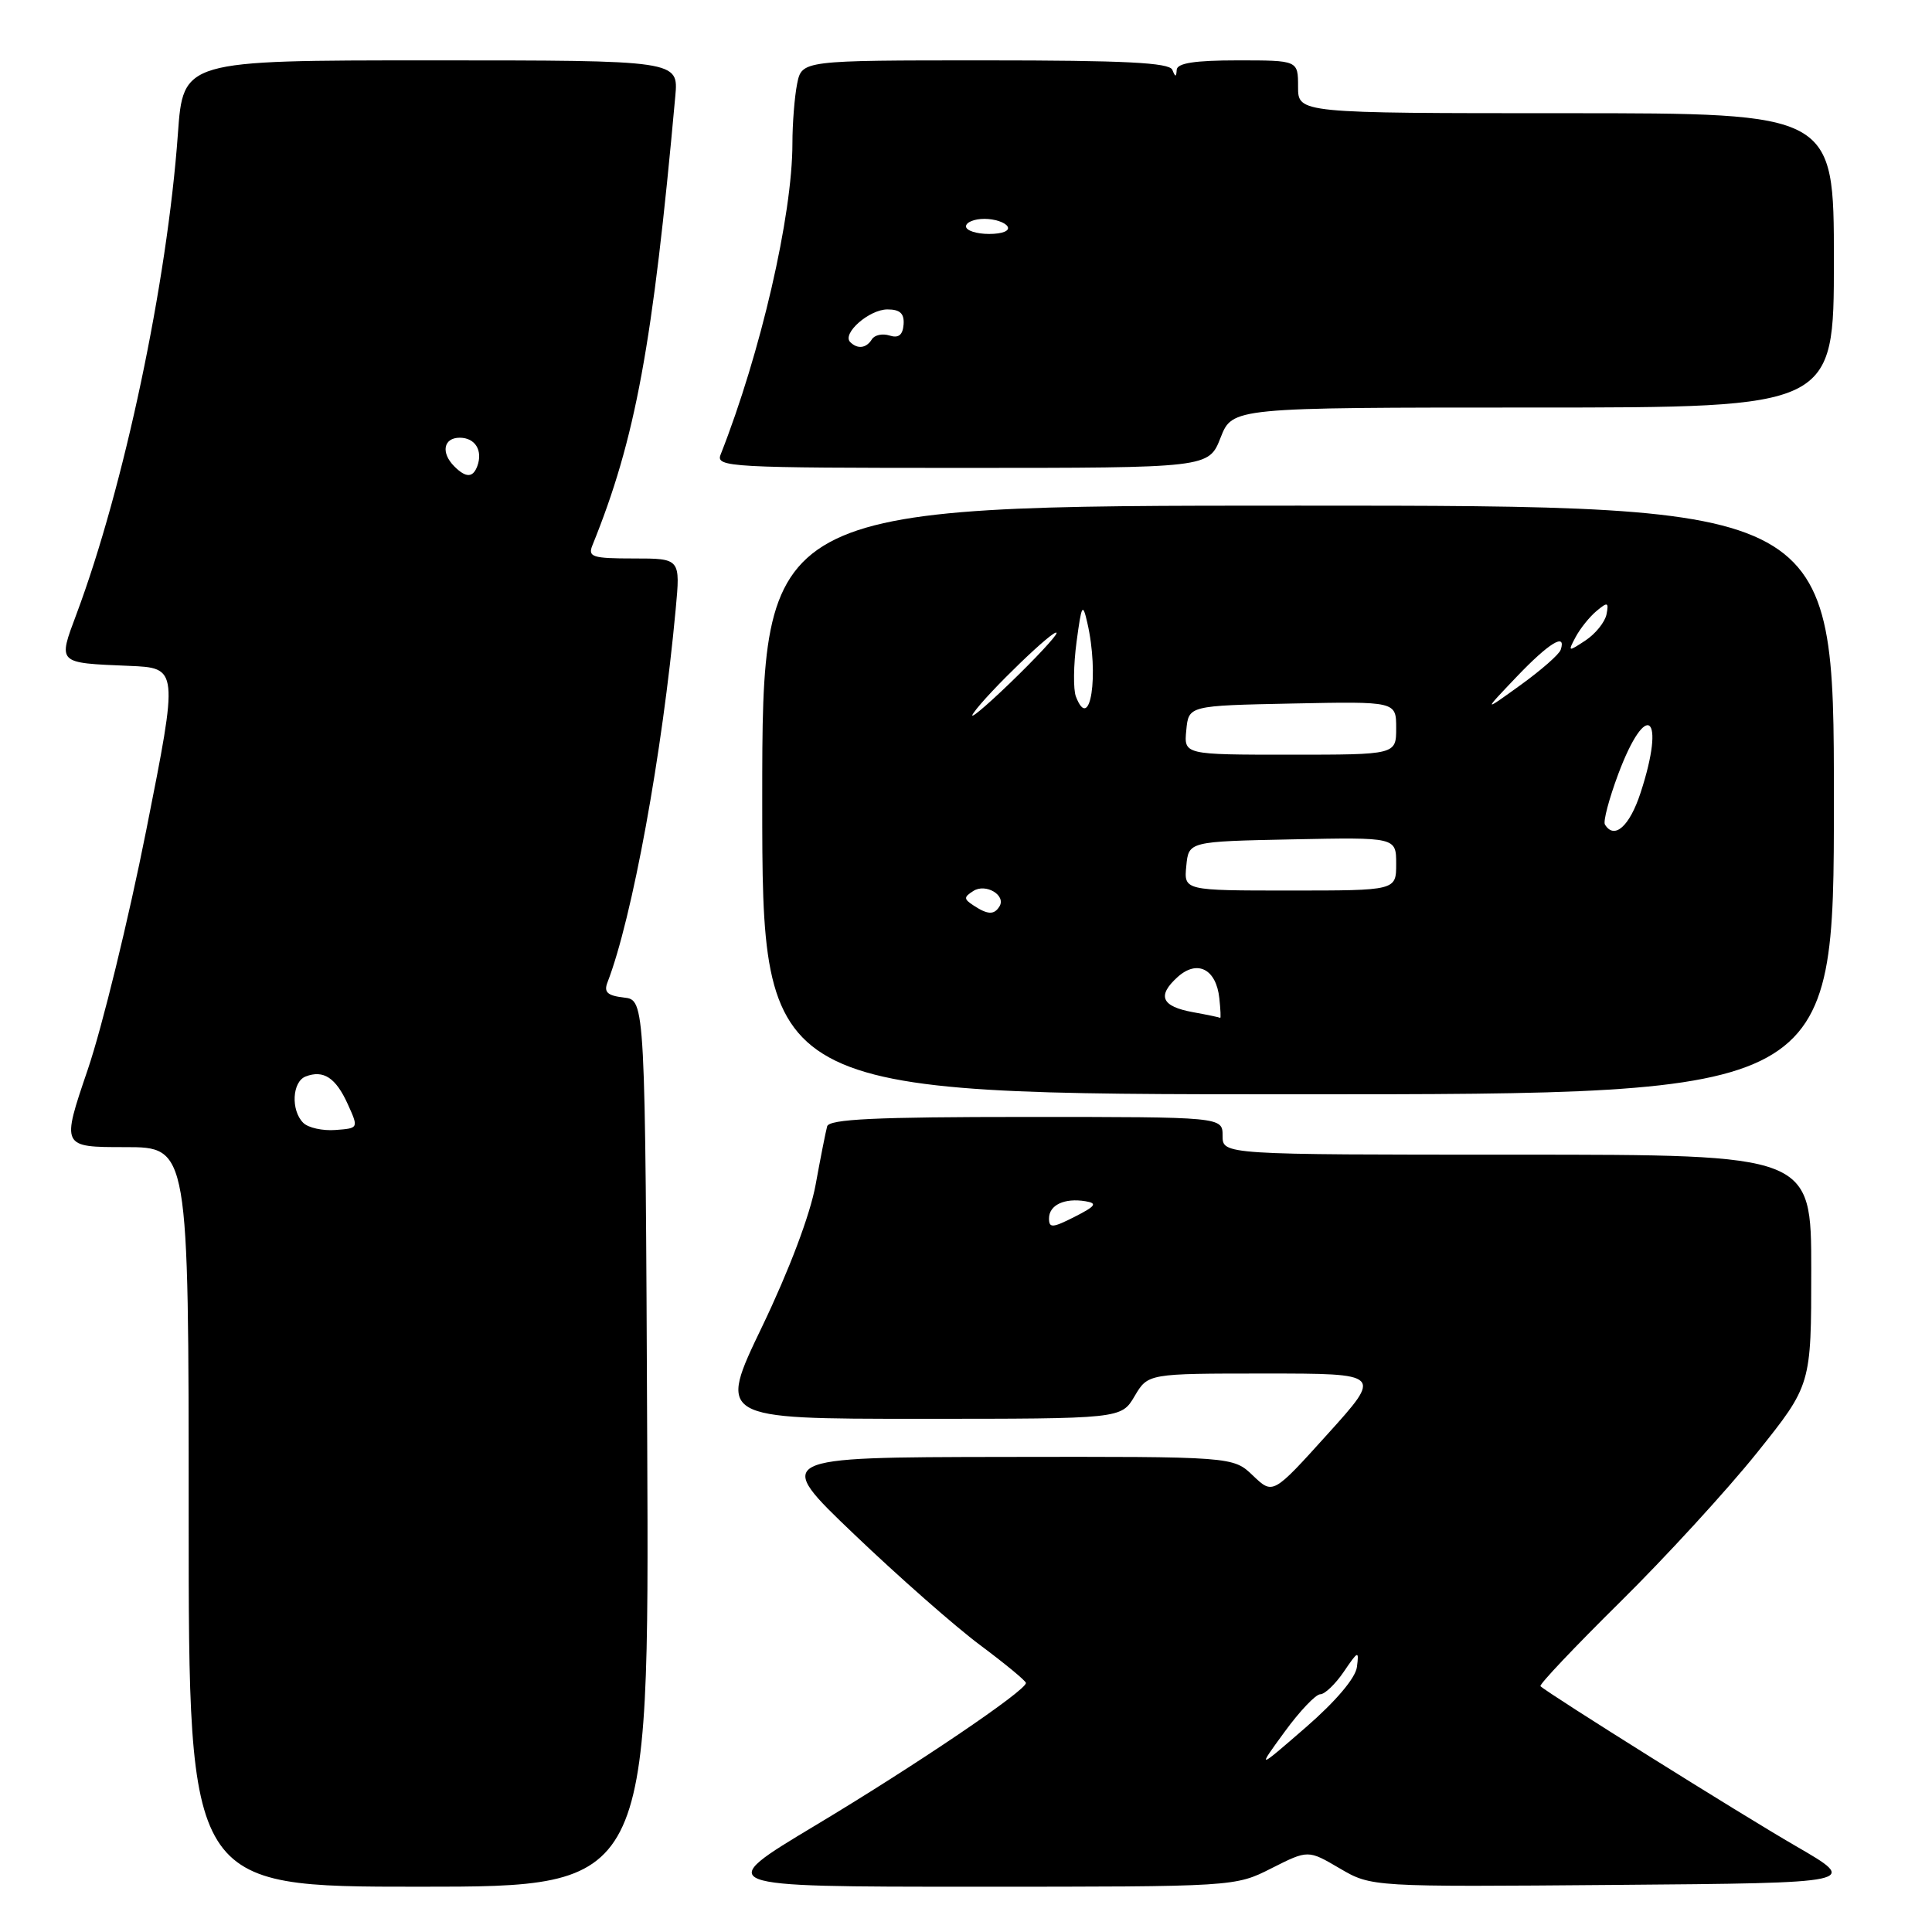 <?xml version="1.0" encoding="UTF-8" standalone="no"?>
<!DOCTYPE svg PUBLIC "-//W3C//DTD SVG 1.1//EN" "http://www.w3.org/Graphics/SVG/1.1/DTD/svg11.dtd" >
<svg xmlns="http://www.w3.org/2000/svg" xmlns:xlink="http://www.w3.org/1999/xlink" version="1.1" viewBox="0 0 256 256">
 <g >
 <path fill="currentColor"
d=" M 85.76 191.25 C 85.50 132.50 85.50 132.50 82.67 132.18 C 80.49 131.93 79.99 131.47 80.49 130.18 C 83.77 121.71 87.76 99.90 89.53 80.75 C 90.16 74.00 90.16 74.00 83.97 74.00 C 78.48 74.00 77.87 73.80 78.50 72.25 C 84.21 58.17 86.49 45.77 89.48 12.75 C 89.91 8.00 89.91 8.00 57.09 8.00 C 24.27 8.00 24.27 8.00 23.57 17.75 C 22.15 37.47 16.43 64.55 10.13 81.38 C 7.67 87.96 7.54 87.83 17.07 88.23 C 23.65 88.50 23.65 88.50 19.38 110.00 C 17.03 121.83 13.54 136.11 11.62 141.75 C 8.13 152.00 8.13 152.00 16.57 152.00 C 25.00 152.00 25.00 152.00 25.00 201.00 C 25.00 250.00 25.00 250.00 55.51 250.00 C 86.02 250.00 86.02 250.00 85.76 191.25 Z  M 168.49 247.55 C 173.33 245.11 173.33 245.11 177.52 247.57 C 181.72 250.03 181.72 250.03 214.06 249.76 C 246.40 249.50 246.40 249.50 237.95 244.61 C 230.64 240.38 205.20 224.45 204.12 223.43 C 203.91 223.23 208.66 218.22 214.67 212.28 C 220.68 206.35 228.84 197.45 232.80 192.51 C 240.00 183.52 240.00 183.52 240.00 168.26 C 240.00 153.00 240.00 153.00 201.00 153.00 C 162.00 153.00 162.00 153.00 162.00 150.50 C 162.00 148.00 162.00 148.00 135.97 148.00 C 115.99 148.00 109.86 148.29 109.60 149.25 C 109.41 149.94 108.72 153.43 108.07 157.00 C 107.35 160.95 104.57 168.31 101.00 175.75 C 95.11 188.00 95.11 188.00 121.84 188.00 C 148.57 188.00 148.57 188.00 150.34 185.00 C 152.11 182.00 152.11 182.00 167.64 182.00 C 183.16 182.00 183.16 182.00 175.91 190.03 C 168.67 198.05 168.67 198.05 166.03 195.53 C 163.39 193.00 163.39 193.00 132.95 193.05 C 102.50 193.10 102.50 193.10 113.18 203.30 C 119.05 208.91 126.57 215.53 129.89 218.00 C 133.20 220.47 135.93 222.72 135.94 223.00 C 135.99 223.99 121.25 233.96 108.00 241.90 C 94.50 250.00 94.50 250.00 129.08 250.00 C 163.66 250.00 163.66 250.00 168.49 247.55 Z  M 243.00 106.00 C 243.00 67.00 243.00 67.00 172.00 67.00 C 101.00 67.00 101.00 67.00 101.00 106.00 C 101.00 145.00 101.00 145.00 172.00 145.00 C 243.00 145.00 243.00 145.00 243.00 106.00 Z  M 161.73 58.00 C 163.30 54.00 163.30 54.00 203.15 54.00 C 243.00 54.00 243.00 54.00 243.00 34.50 C 243.00 15.00 243.00 15.00 207.50 15.00 C 172.00 15.00 172.00 15.00 172.00 11.50 C 172.00 8.00 172.00 8.00 164.00 8.00 C 158.31 8.00 155.98 8.36 155.92 9.25 C 155.86 10.25 155.74 10.25 155.34 9.25 C 154.95 8.30 149.04 8.00 130.54 8.00 C 106.25 8.00 106.25 8.00 105.62 11.12 C 105.28 12.84 105.00 16.38 105.00 18.99 C 105.00 28.56 100.79 46.78 95.48 60.25 C 94.83 61.90 96.75 62.00 127.47 62.00 C 160.16 62.00 160.16 62.00 161.73 58.00 Z  M 40.18 148.78 C 38.52 147.12 38.71 143.33 40.50 142.64 C 42.86 141.73 44.49 142.80 46.07 146.28 C 47.53 149.50 47.53 149.50 44.45 149.73 C 42.76 149.86 40.84 149.44 40.18 148.78 Z  M 60.20 61.80 C 58.39 59.99 58.76 58.00 60.92 58.00 C 62.96 58.00 64.00 59.69 63.25 61.75 C 62.67 63.32 61.74 63.34 60.20 61.80 Z  M 170.20 229.50 C 172.20 226.75 174.34 224.50 174.94 224.50 C 175.54 224.50 176.95 223.15 178.07 221.50 C 179.97 218.70 180.09 218.66 179.80 220.88 C 179.62 222.34 177.00 225.43 173.03 228.88 C 166.55 234.50 166.55 234.50 170.20 229.50 Z  M 139.00 161.45 C 139.00 159.67 141.05 158.71 143.83 159.17 C 145.45 159.44 145.19 159.81 142.40 161.23 C 139.46 162.72 139.00 162.75 139.00 161.45 Z  M 158.08 134.12 C 153.90 133.36 153.28 131.96 156.03 129.47 C 158.64 127.11 161.16 128.39 161.57 132.29 C 161.73 133.78 161.78 134.94 161.68 134.87 C 161.58 134.80 159.96 134.46 158.08 134.12 Z  M 129.00 119.98 C 127.69 119.12 127.68 118.88 128.97 118.06 C 130.61 117.00 133.35 118.63 132.43 120.11 C 131.73 121.25 130.87 121.21 129.00 119.98 Z  M 157.19 114.75 C 157.50 111.50 157.50 111.50 171.25 111.22 C 185.00 110.94 185.00 110.94 185.00 114.47 C 185.00 118.00 185.00 118.00 170.94 118.00 C 156.87 118.00 156.87 118.00 157.19 114.75 Z  M 212.66 109.25 C 212.41 108.84 213.21 105.83 214.43 102.56 C 218.18 92.56 220.76 94.75 217.38 105.06 C 215.93 109.50 213.90 111.30 212.66 109.25 Z  M 157.19 96.75 C 157.50 93.50 157.50 93.50 171.25 93.22 C 185.00 92.94 185.00 92.94 185.00 96.47 C 185.00 100.00 185.00 100.00 170.94 100.00 C 156.87 100.00 156.87 100.00 157.19 96.75 Z  M 128.98 94.50 C 130.75 91.90 140.00 82.99 140.00 83.88 C 140.00 84.26 137.21 87.25 133.81 90.53 C 130.40 93.81 128.23 95.60 128.98 94.50 Z  M 142.56 92.29 C 142.20 91.36 142.24 88.10 142.65 85.05 C 143.31 80.09 143.46 79.82 144.07 82.50 C 145.67 89.43 144.46 97.24 142.56 92.29 Z  M 200.96 89.68 C 205.23 85.20 207.58 83.76 206.80 86.10 C 206.60 86.71 204.20 88.81 201.47 90.78 C 196.50 94.36 196.50 94.36 200.96 89.68 Z  M 208.79 84.39 C 209.40 83.26 210.64 81.71 211.56 80.95 C 213.02 79.73 213.19 79.79 212.87 81.41 C 212.66 82.43 211.42 83.98 210.09 84.86 C 207.77 86.39 207.73 86.38 208.79 84.39 Z  M 112.66 45.33 C 111.53 44.20 115.17 41.00 117.59 41.00 C 119.26 41.00 119.84 41.54 119.73 43.00 C 119.62 44.40 119.06 44.84 117.87 44.46 C 116.93 44.16 115.88 44.39 115.53 44.96 C 114.79 46.15 113.64 46.30 112.66 45.33 Z  M 128.00 30.00 C 128.00 29.45 129.10 29.00 130.44 29.00 C 131.78 29.00 133.16 29.45 133.50 30.00 C 133.86 30.58 132.84 31.00 131.06 31.00 C 129.38 31.00 128.00 30.55 128.00 30.00 Z "/>
</g>
</svg>